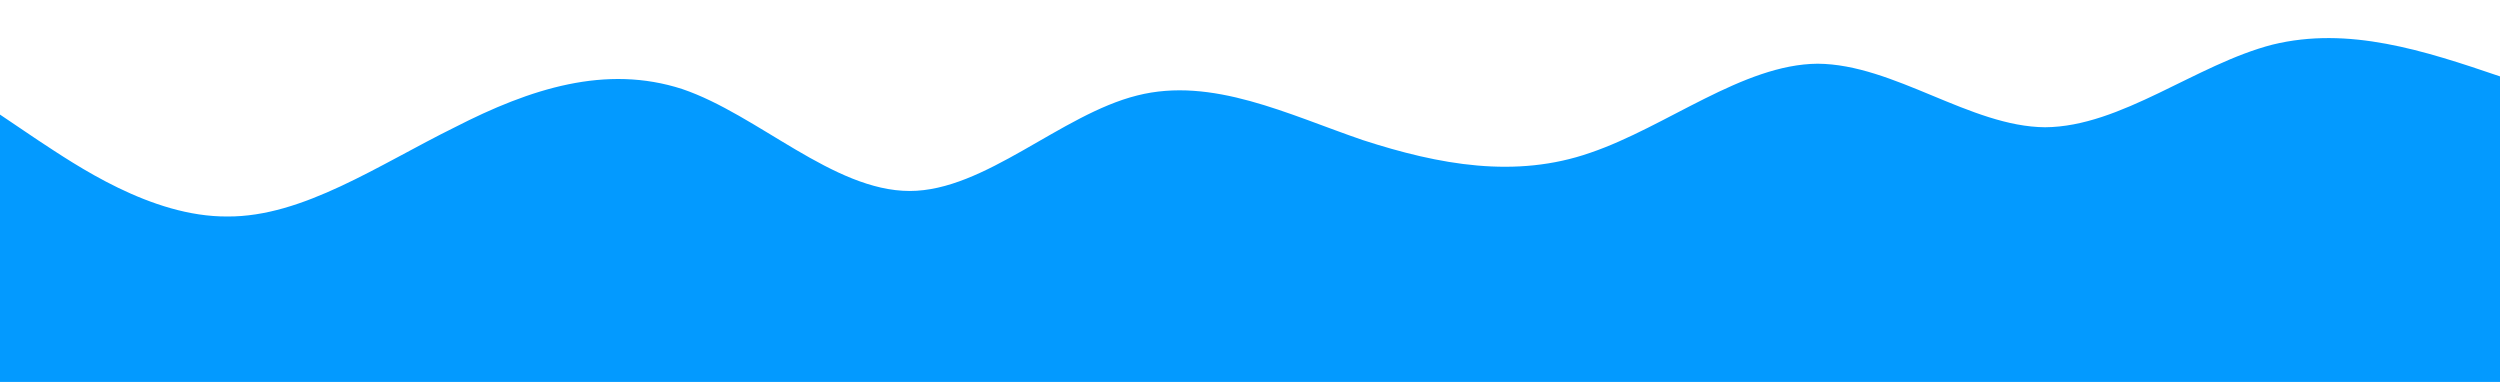 <?xml version="1.0" standalone="no"?>
<svg xmlns:xlink="http://www.w3.org/1999/xlink" id="wave" style="transform:rotate(180deg); transition: 0.3s" viewBox="0 0 1440 220" version="1.1" xmlns="http://www.w3.org/2000/svg"><defs><linearGradient id="sw-gradient-0" x1="0" x2="0" y1="1" y2="0"><stop stop-color="rgb(3, 154, 255)" offset="0%"/></linearGradient></defs><path style="transform:translate(0, 0px); opacity:1" fill="url(#sw-gradient-0)" d="M0,66L21.8,80.7C43.6,95,87,125,131,124.7C174.5,125,218,95,262,73.3C305.5,51,349,37,393,51.3C436.4,66,480,110,524,110C567.3,110,611,66,655,55C698.2,44,742,66,785,80.7C829.1,95,873,103,916,88C960,73,1004,37,1047,36.7C1090.9,37,1135,73,1178,73.3C1221.8,73,1265,37,1309,25.7C1352.7,15,1396,29,1440,44C1483.6,59,1527,73,1571,80.7C1614.5,88,1658,88,1702,95.3C1745.5,103,1789,117,1833,124.7C1876.4,132,1920,132,1964,143C2007.3,154,2051,176,2095,172.3C2138.2,169,2182,139,2225,121C2269.1,103,2313,95,2356,88C2400,81,2444,73,2487,69.7C2530.9,66,2575,66,2618,58.7C2661.8,51,2705,37,2749,33C2792.7,29,2836,37,2880,44C2923.6,51,2967,59,3011,80.7C3054.5,103,3098,139,3120,157.7L3141.8,176L3141.8,220L3120,220C3098.2,220,3055,220,3011,220C2967.3,220,2924,220,2880,220C2836.4,220,2793,220,2749,220C2705.5,220,2662,220,2618,220C2574.5,220,2531,220,2487,220C2443.6,220,2400,220,2356,220C2312.7,220,2269,220,2225,220C2181.8,220,2138,220,2095,220C2050.9,220,2007,220,1964,220C1920,220,1876,220,1833,220C1789.1,220,1745,220,1702,220C1658.2,220,1615,220,1571,220C1527.3,220,1484,220,1440,220C1396.4,220,1353,220,1309,220C1265.5,220,1222,220,1178,220C1134.5,220,1091,220,1047,220C1003.6,220,960,220,916,220C872.7,220,829,220,785,220C741.8,220,698,220,655,220C610.9,220,567,220,524,220C480,220,436,220,393,220C349.1,220,305,220,262,220C218.2,220,175,220,131,220C87.3,220,44,220,22,220L0,220Z"/></svg>